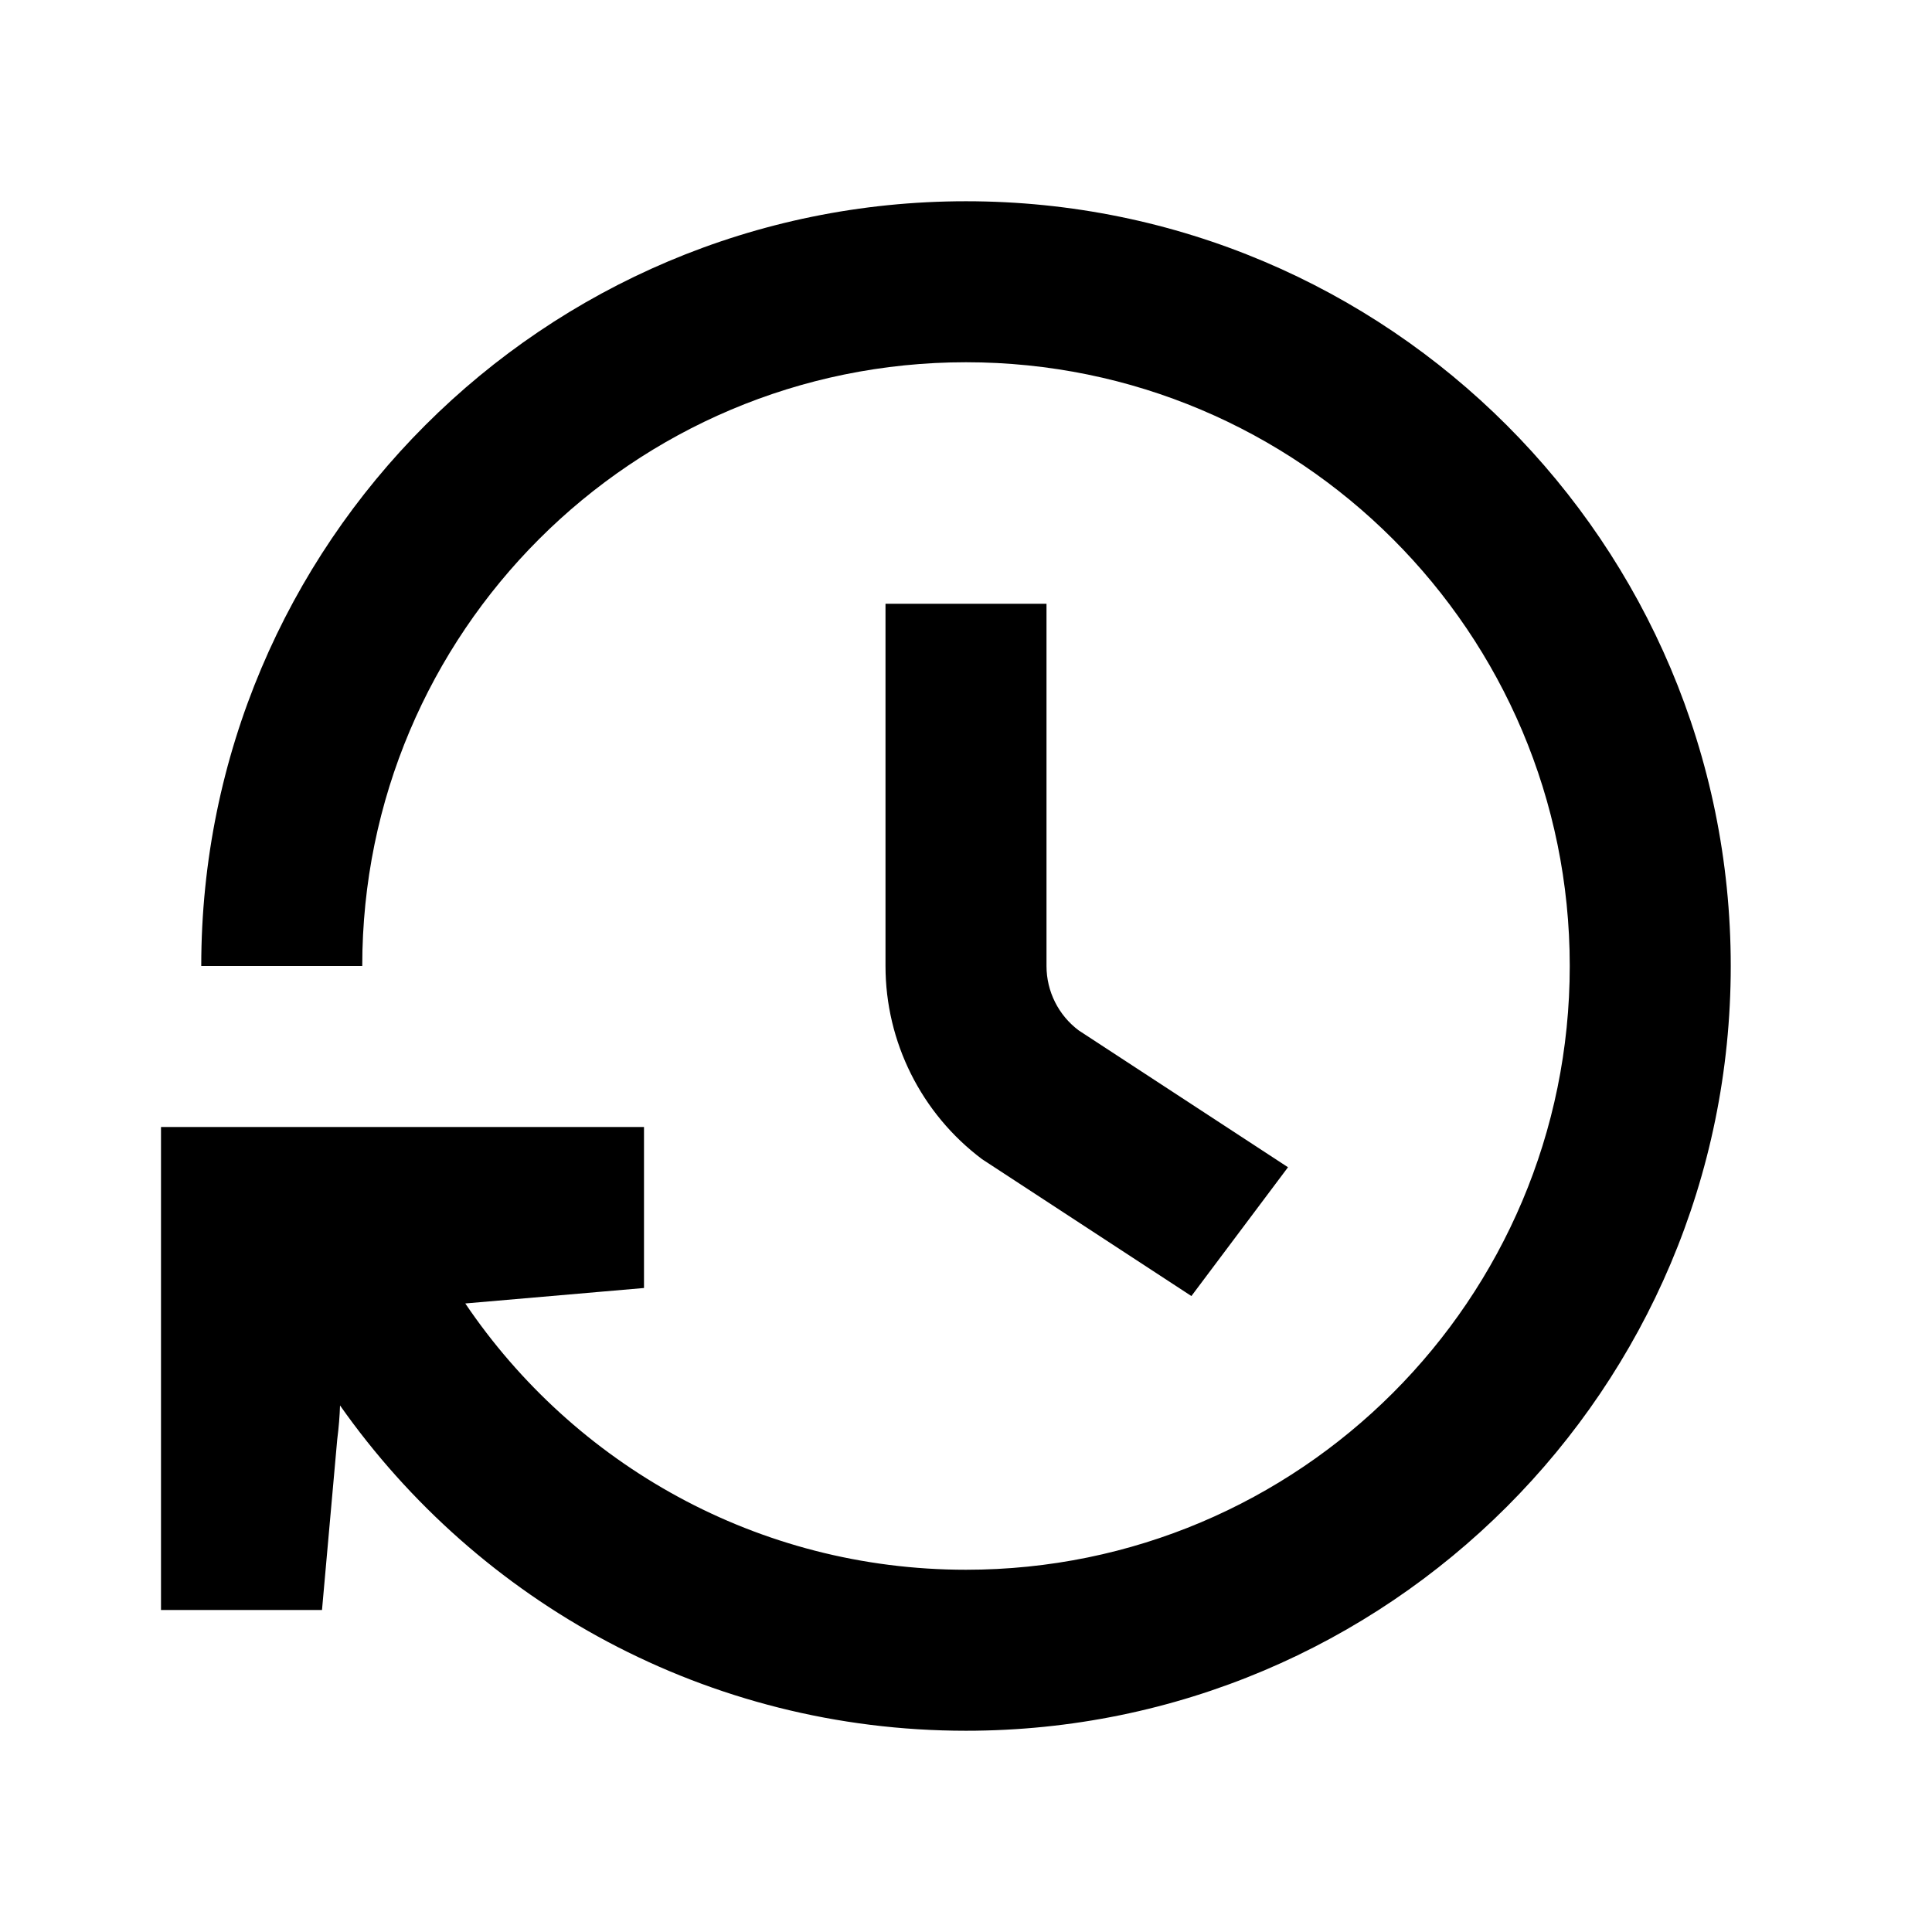 <svg xmlns="http://www.w3.org/2000/svg" width="24" height="24" viewBox="0 0 24 24" fill="none"><rect width="24" height="24" fill="none"/>
<path fill-rule="evenodd" clip-rule="evenodd" d="M11 7.5V12C11 12.944 11.445 13.833 12.2 14.4L14.8 16.1L16 14.5L13.4 12.8C13.148 12.611 13 12.315 13 12V7.5H11Z" fill="#000000"/>
<path d="M12 19.5C16.142 19.5 19.5 16.142 19.5 12C19.5 7.858 16.142 4.5 12 4.5C7.858 4.5 4.5 7.858 4.5 12H2.5C2.5 6.753 6.753 2.5 12 2.5C17.247 2.5 21.5 6.753 21.5 12C21.5 17.247 17.247 21.5 12 21.5C8.785 21.5 5.943 19.903 4.224 17.459C4.22 17.586 4.209 17.727 4.189 17.883L4 20H2V14L8 14V16L5.78 16.192C7.128 18.188 9.411 19.5 12 19.5Z" fill="#000000"/>
</svg>
